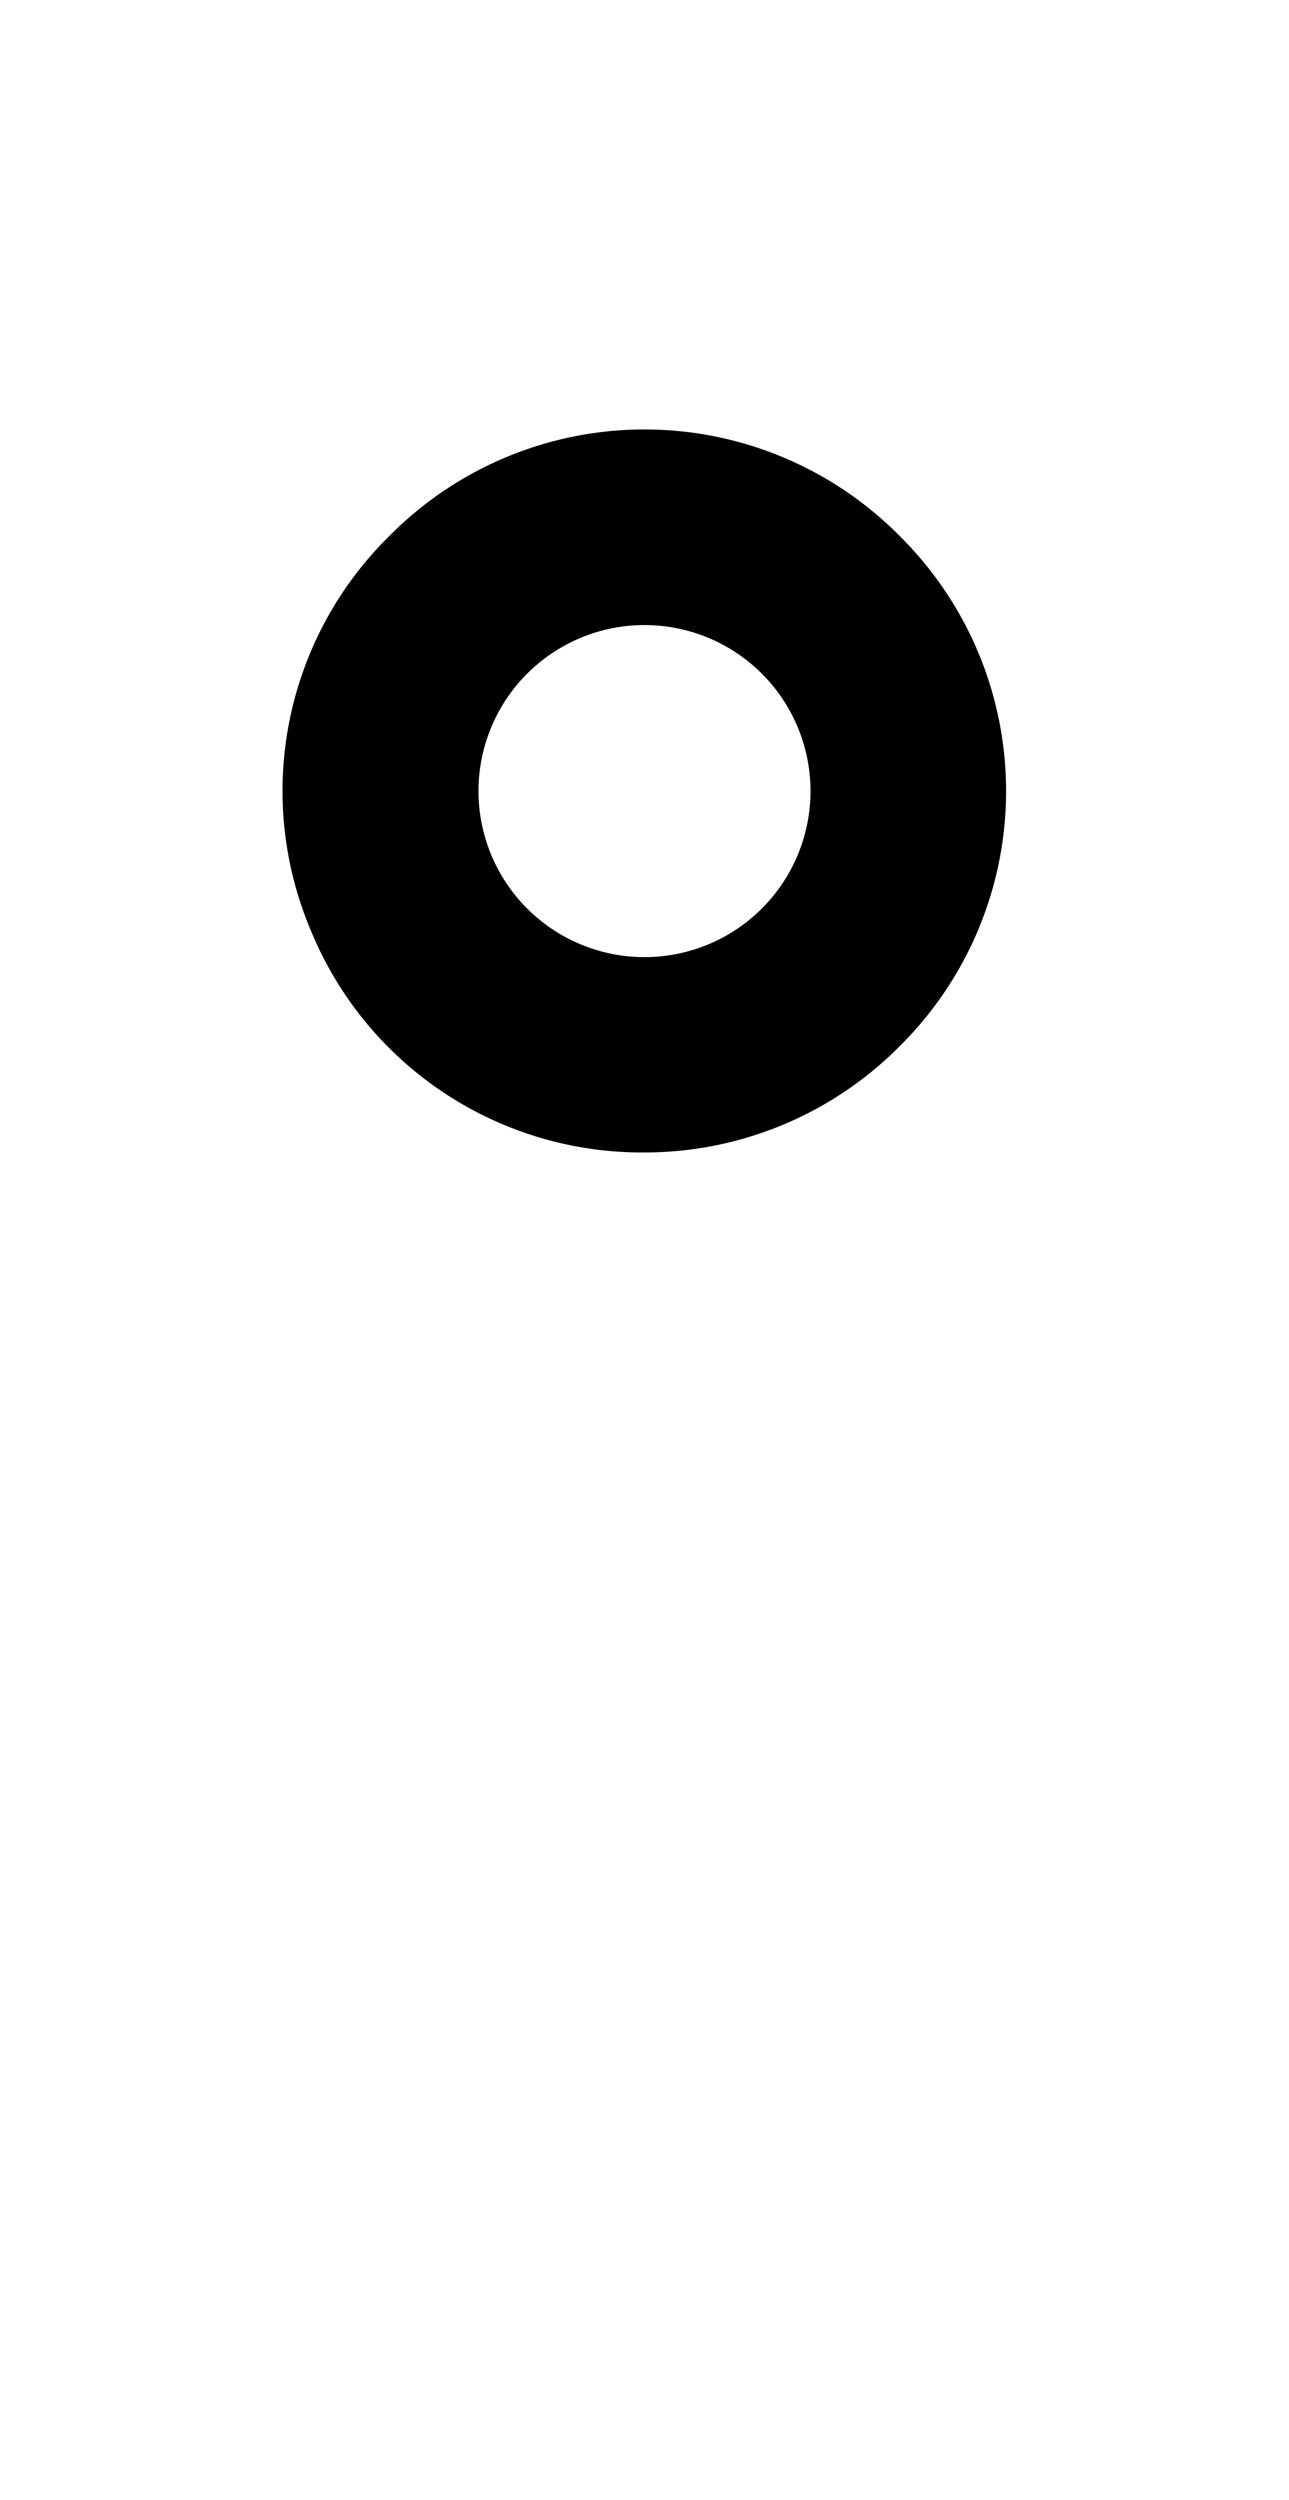 <svg xmlns="http://www.w3.org/2000/svg" viewBox="0 0 1056 2048"><path d="M528 944a293 293 0 0 1-273-181 293 293 0 0 1 64-324 294 294 0 0 1 418 0 294 294 0 0 1 0 418 294 294 0 0 1-209 87Zm0-432a136 136 0 1 0 0 272 136 136 0 0 0 0-272Z"/></svg>